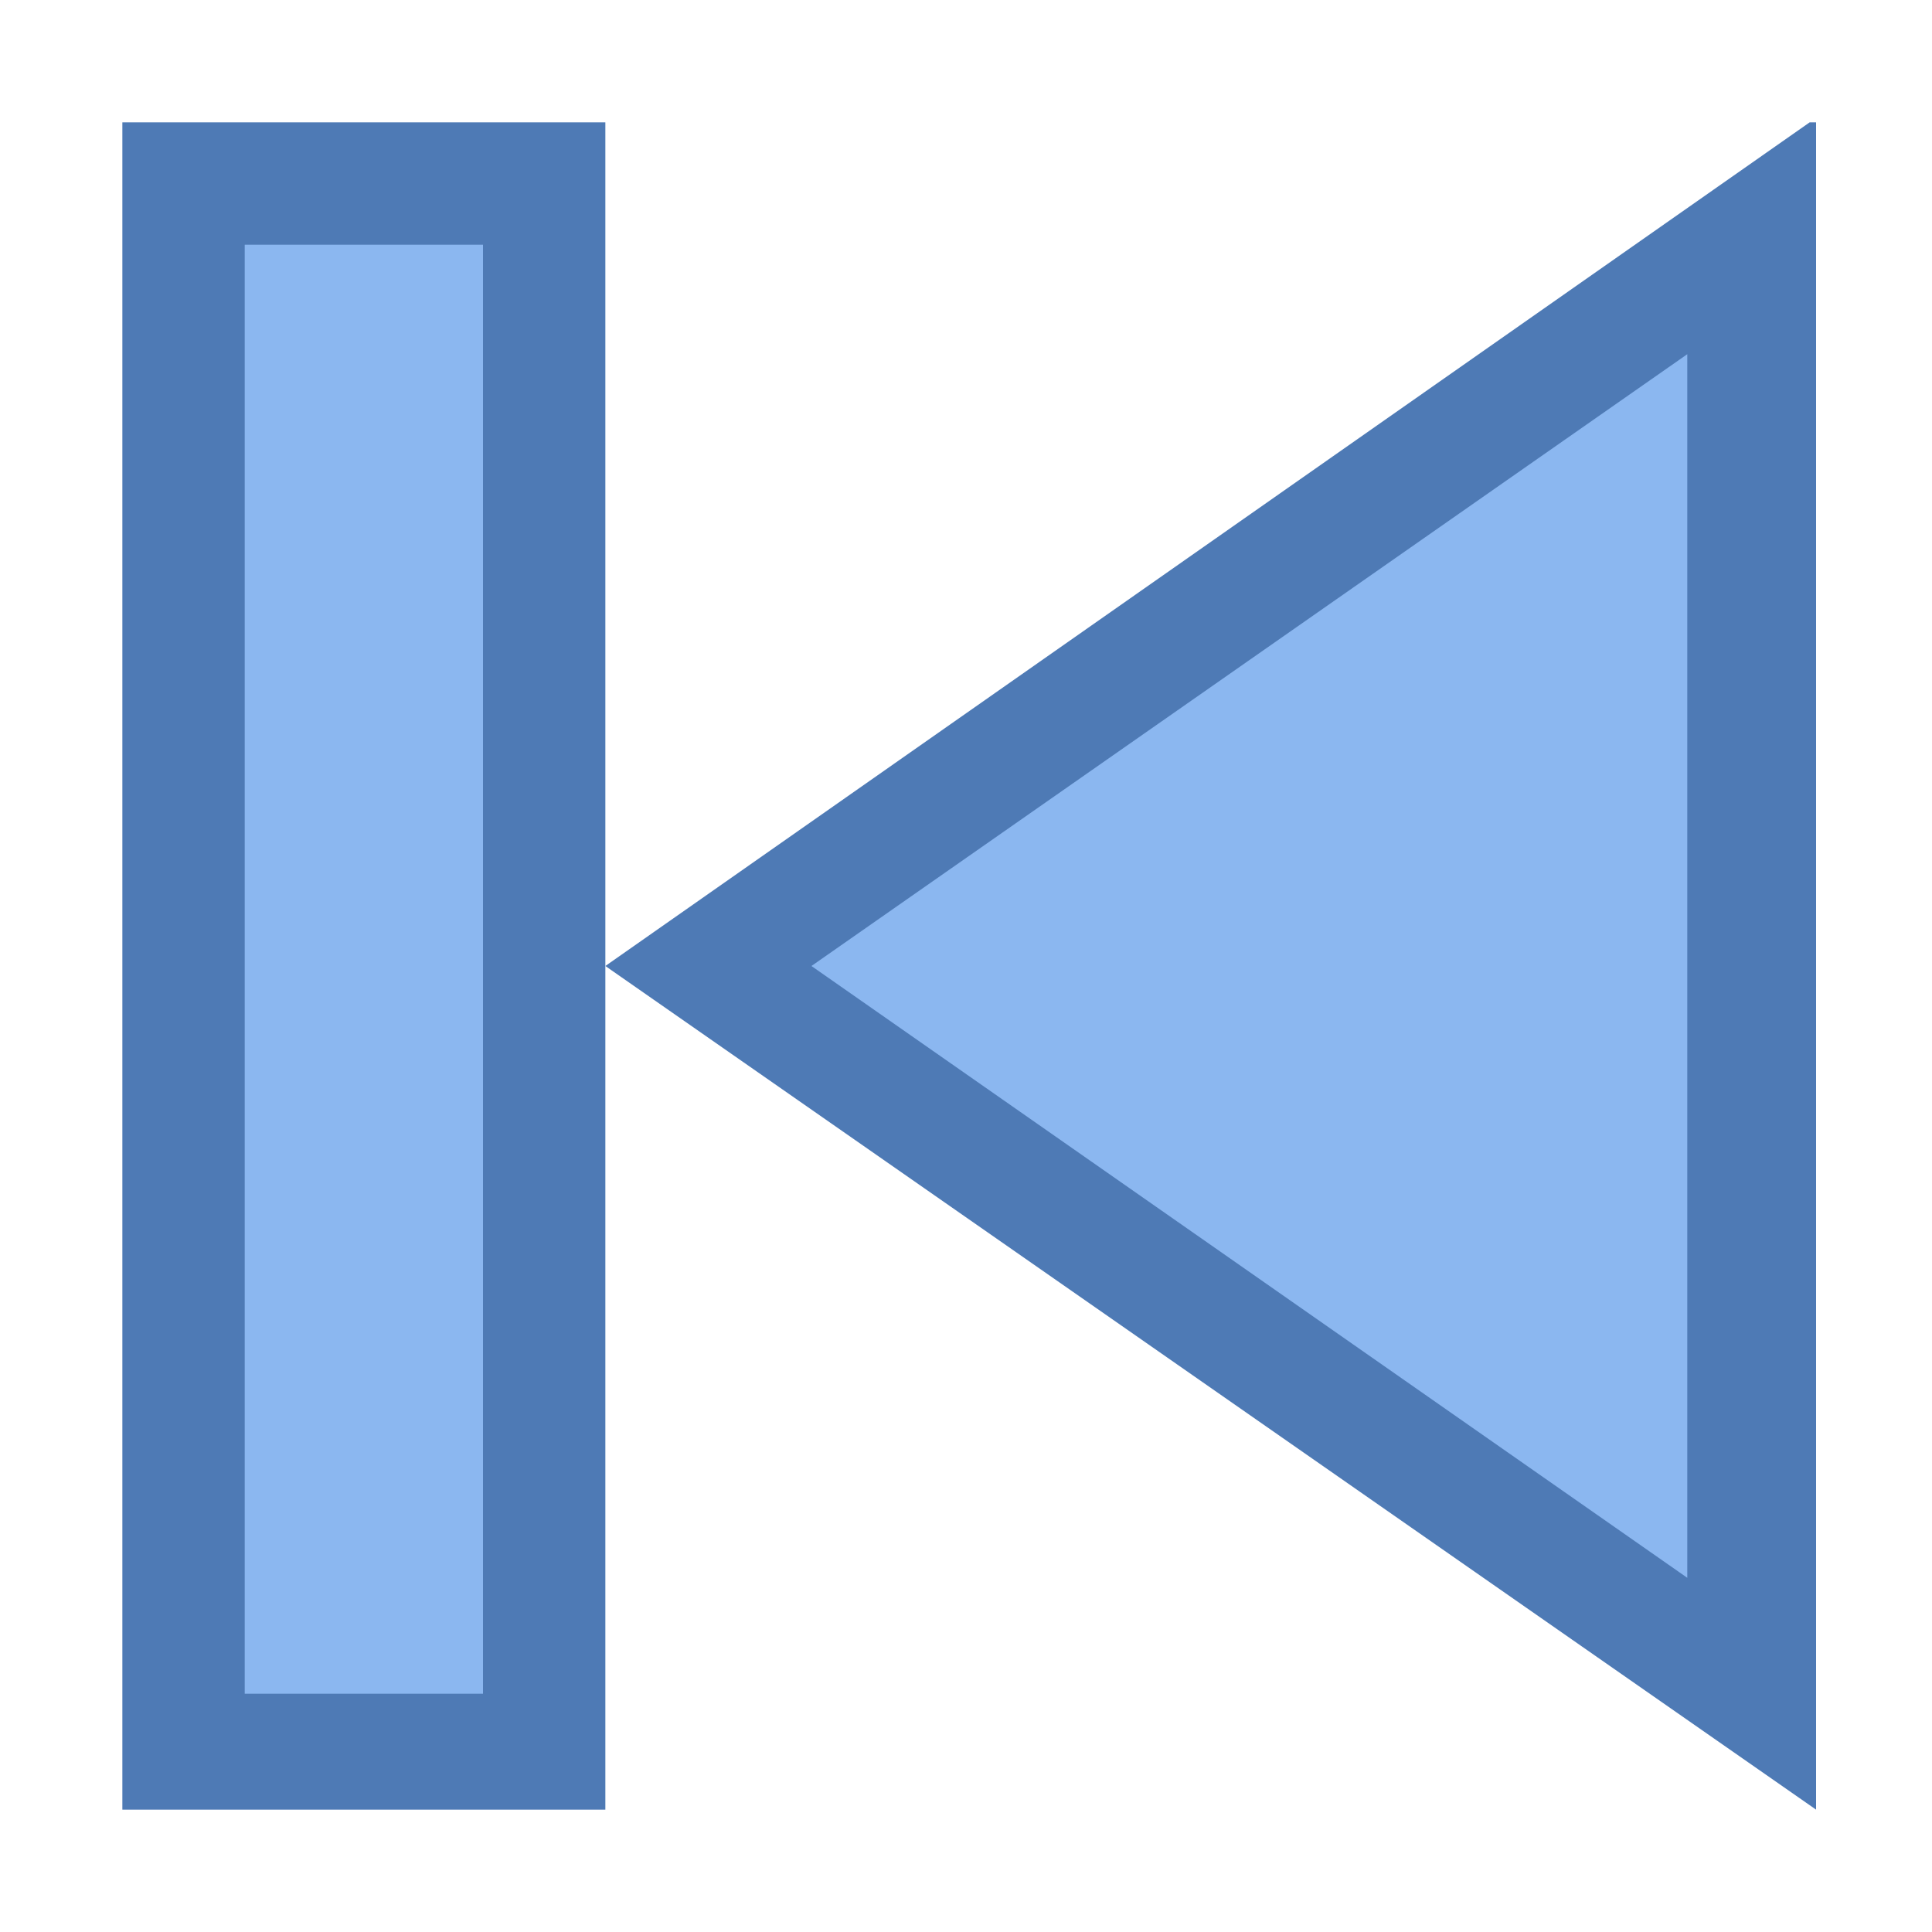 <?xml version="1.0" encoding="utf-8"?>
<!-- Generator: Adobe Illustrator 21.0.2, SVG Export Plug-In . SVG Version: 6.00 Build 0)  -->
<svg version="1.1" id="Layer_1" xmlns="http://www.w3.org/2000/svg" xmlns:xlink="http://www.w3.org/1999/xlink" x="0px" y="0px"
	 viewBox="0 0 30 30" style="enable-background:new 0 0 30 30;" xml:space="preserve">
<style type="text/css">
	.st0{fill:#8BB7F0;}
	.st1{fill:#4E7AB5;}
</style>
<g>
	<g>
		<rect x="2.8" y="2.8" class="st0" width="5.6" height="24.4"/>
		<path class="st1" d="M7.5,3.8v22.5H3.8V3.8H7.5 M9.4,1.9H1.9v26.2h7.5V1.9L9.4,1.9z"/>
	</g>
</g>
<g>
	<polygon class="st0" points="11,15 27.2,3.7 27.2,26.3 	"/>
	<path class="st1" d="M26.2,5.5v19L12.6,15L26.2,5.5 M28.1,1.9L9.4,15l18.8,13.1V1.9L28.1,1.9z"/>
</g>
</svg>
